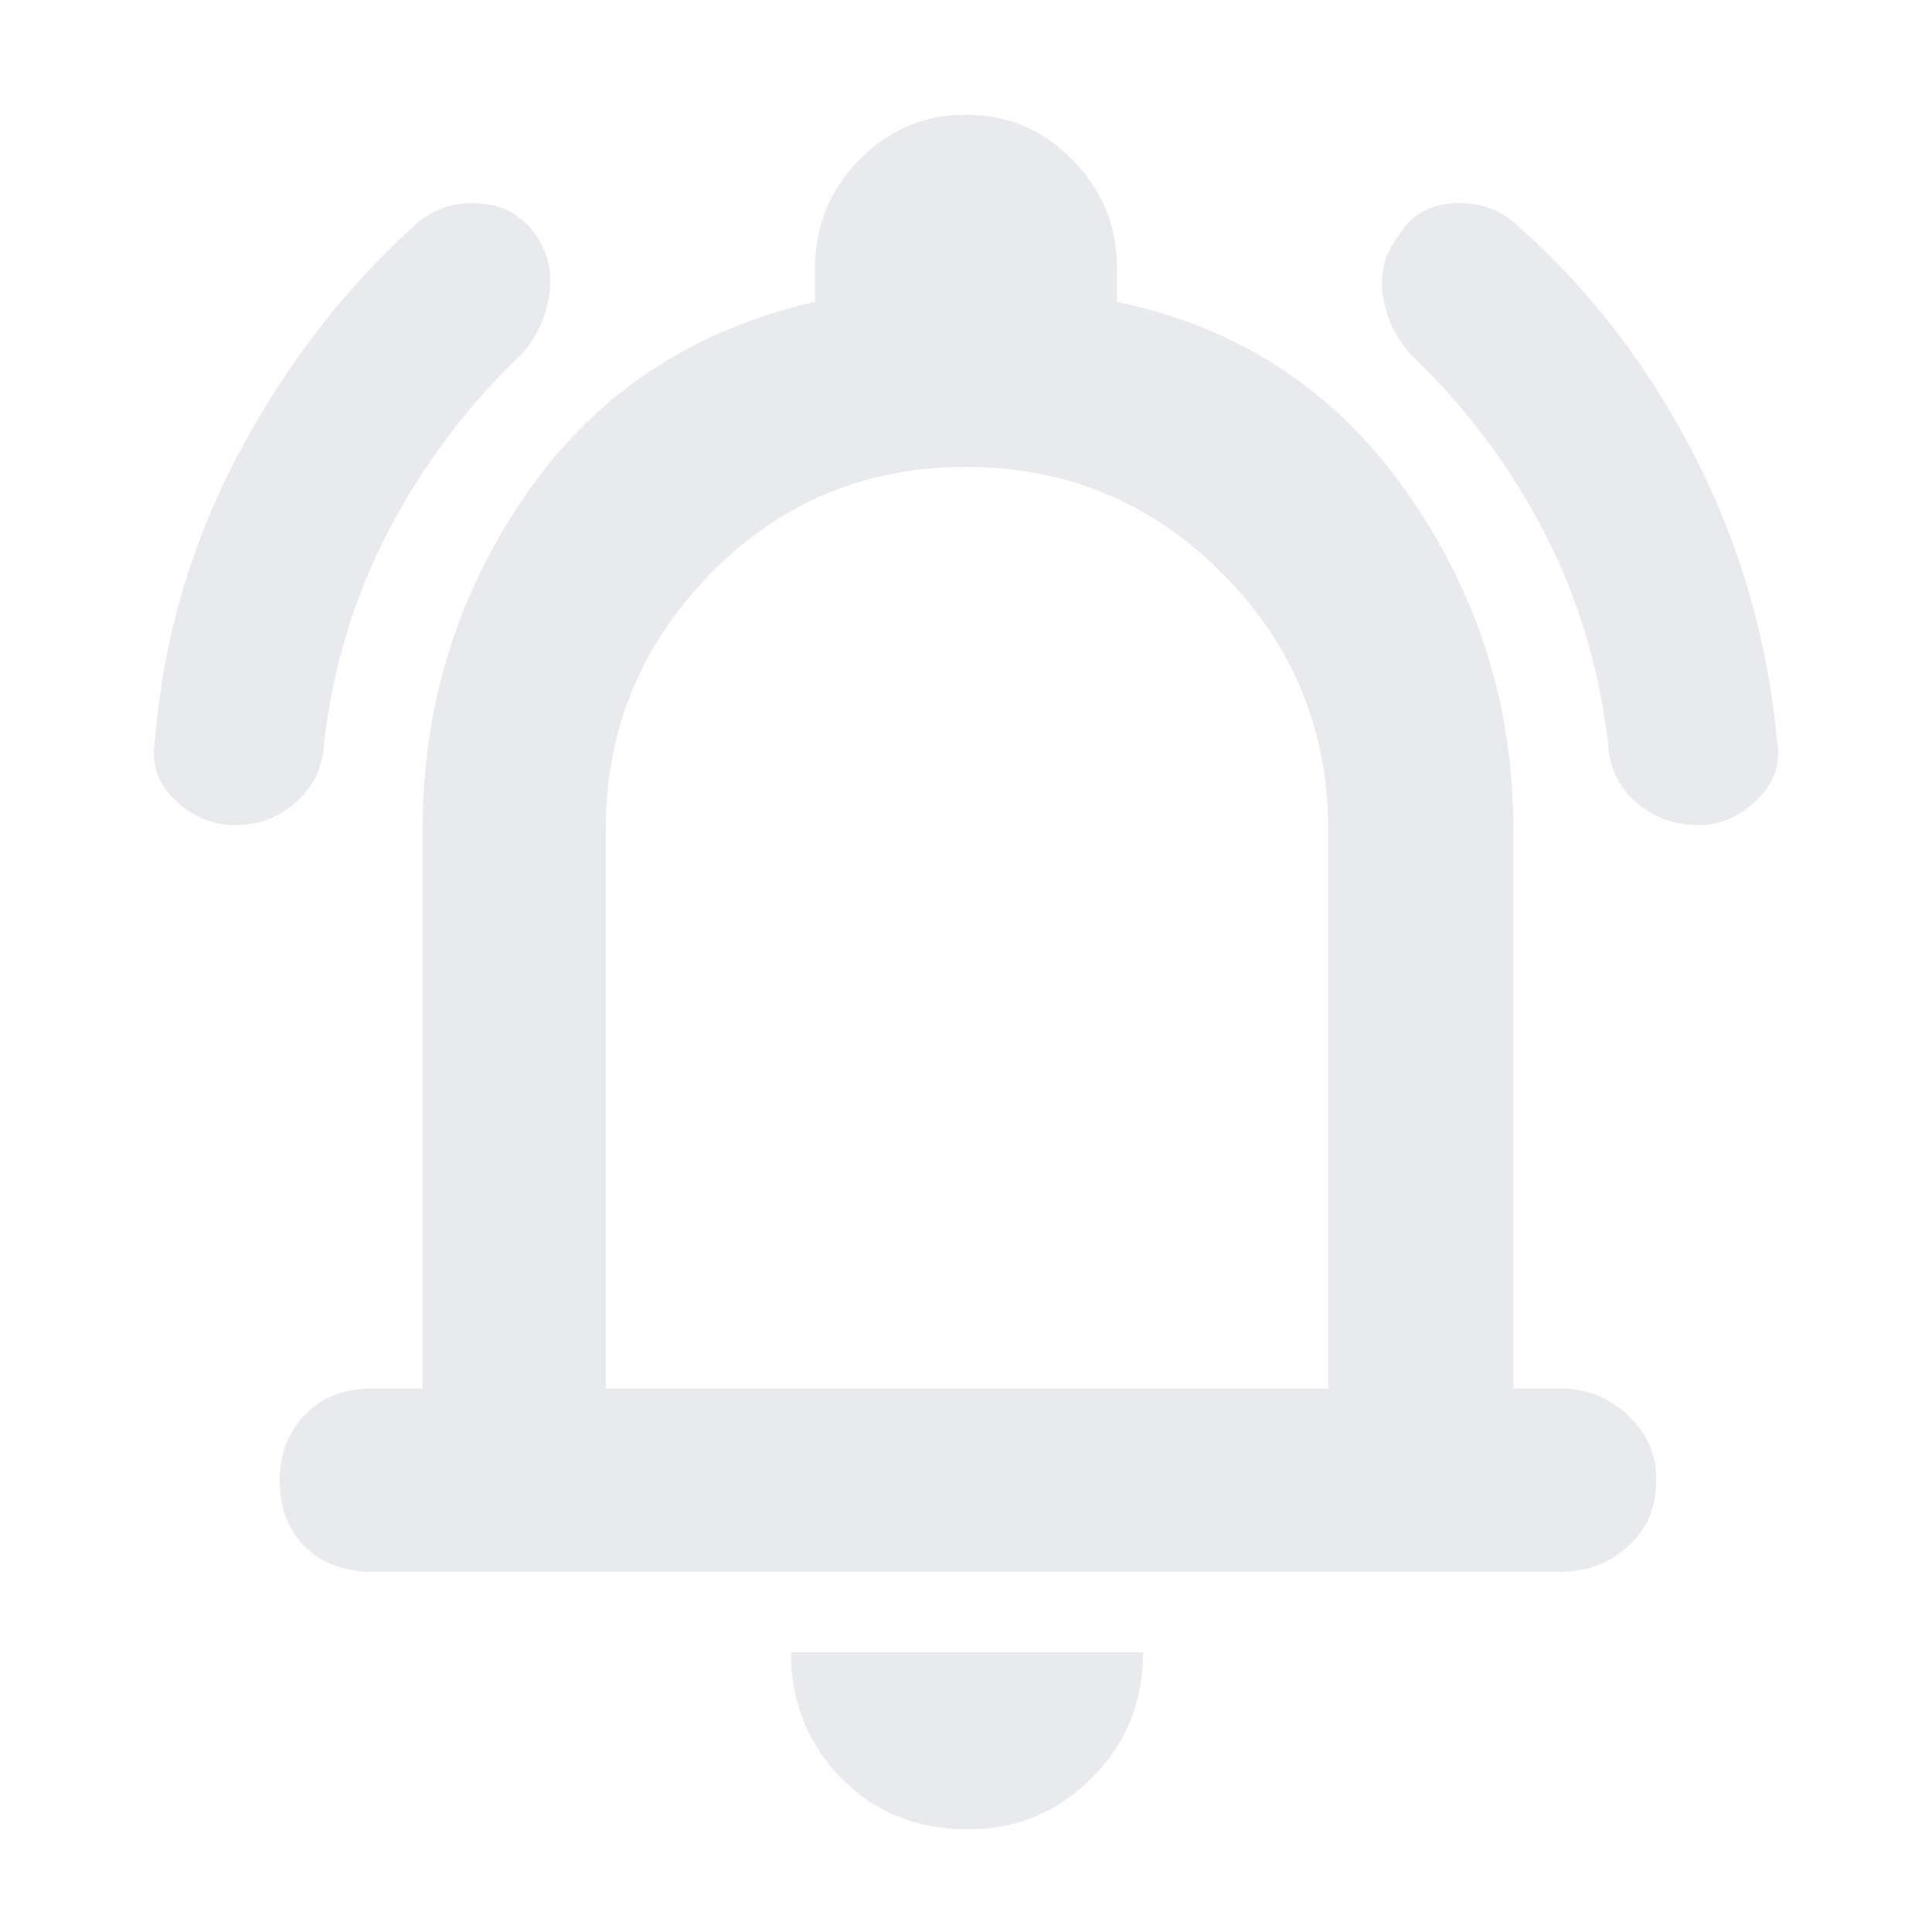 <svg xmlns="http://www.w3.org/2000/svg" height="24px" viewBox="0 -960 960 960" width="24px" fill="#e8eaed"><path d="M185-179q-21 0-33.5-12.5t-12.5-33q0-19.5 12.5-32.5t33.5-13h25v-278q0-92 51.5-166.5T405-810v-17q0-31.08 21.94-53.54t53-22.46Q511-903 533-880.54q22 22.46 22 53.54v17q91 19 144 94.54T752-548v278h24q18.6 0 32.8 13.2Q823-243.6 823-225q0 21-14.2 33.5T776-179H185Zm295-319Zm.96 447Q443-51 418-76.47T393-139h175q0 37-25.48 62.5T480.96-51ZM301-270h359v-277.57Q660-622 607.42-675t-127.5-53Q405-728 353-674.88T301-548v278ZM117.15-550Q100-550 87-562.38 74-574.77 77-592q6-75 41-141.5T206-848q13-12 31.5-11t29 16q9.5 14 6 32T256-781q-39.31 38.64-63.8 86.37Q167.72-646.9 161-591q-.67 17.67-13.68 29.34Q134.3-550 117.15-550Zm727.18 0q-18.66 0-31.66-11.66-13-11.67-13.67-29.34-6.72-55.9-31.2-103.63Q743.31-742.36 704-781q-13-12-16.5-30t7.5-32q9-15 27.5-16t31.5 11q54 48 88 114.5T883-592q3 17-10 29.5T844.33-550Z"/></svg>